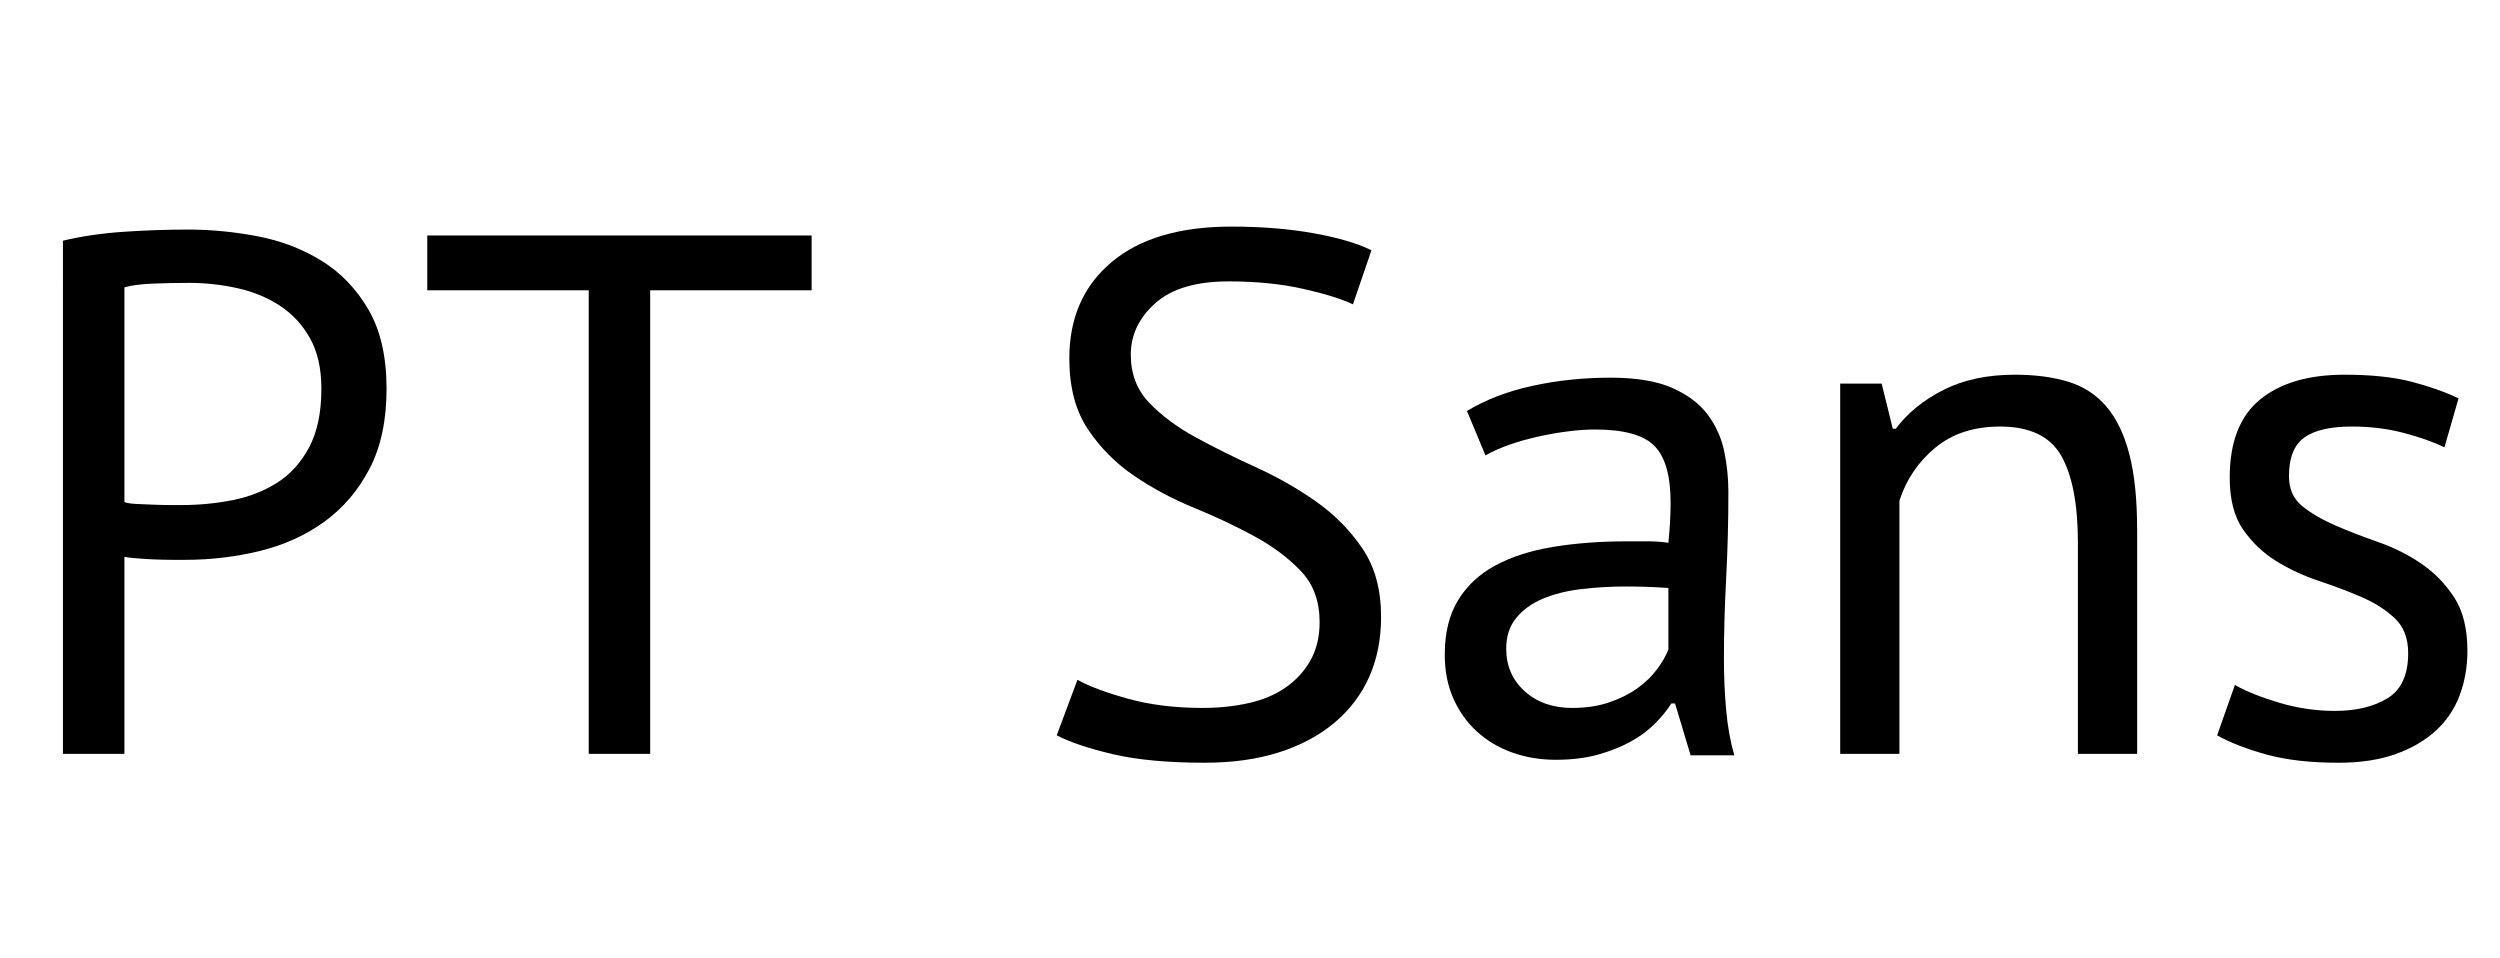 <svg width="47.264" height="18.116" viewBox="0 0 47.264 18.116" xmlns="http://www.w3.org/2000/svg"><path transform="translate(0 14.252) scale(.014 -.014)" d="m85 693q38 9 82 12t87 3q46 0 93.5-9t86.5-33 63.5-66 24.5-107q0-64-23-108t-61-71.5-87-39.5-101-12q-5 0-16.5 0t-24 0.5-24.5 1.5-17 2v-266h-83zm171-57q-26 0-50-1t-38-5v-290q5-2 16-2.5t23-1 23-0.5 16 0q34 0 67.5 6.5t60.5 23.5 43.5 48 16.5 79q0 41-15.5 68.5t-41 44-57.5 23.5-64 7z"/><path transform="translate(7.826 14.252) scale(.014 -.014)" d="M537 626H319V0H236V626H18V700H537Z"/><path transform="translate(19.334 14.252) scale(.014 -.014)" d="m401 178q0 42-25 68.5t-62.5 47-81.5 38.5-81.5 43.5-62.5 63-25 95.5q0 82 57 130t162 48q61 0 111-9t78-23l-25-73q-23 11-67.5 21t-100.5 10q-66 0-99-29.5t-33-69.5q0-39 25-65t62.5-46.5 81.5-40.5 81.5-46.5 62.5-63.5 25-92q0-45-16-81t-47-62-75-40-100-14q-75 0-124 11.5t-76 25.5l28 75q23-13 68-25.5t101-12.5q33 0 62 6.5t50 21 33.5 36.5 12.5 52z"/><path transform="translate(26.768 14.252) scale(.014 -.014)" d="m69 463q38 23 88.5 34t105.5 11q52 0 83.5-14t48-36.5 22-49.5 5.5-54q0-60-3-117t-3-108q0-37 3-70t11-61h-59l-21 70h-5q-9-14-22.5-27.5t-32.5-24-44-17.5-57-7-59.5 10-47.5 28.5-31.5 44.5-11.5 59q0 44 18 73.5t50.5 47 78 25 100.5 7.5q14 0 27.5 0t27.5-2q3 30 3 54 0 55-22 77t-80 22q-17 0-36.5-2.5t-40-7-39-11-32.5-14.5zm142-401q28 0 50 7.5t38 19 26.5 25.5 15.5 27v83q-14 1-28.5 1.5t-28.5 0.5q-31 0-60.5-3.5t-52-13-36-26-13.5-41.5q0-35 25-57.5t64-22.5z"/><path transform="translate(33.712 14.252) scale(.014 -.014)" d="m398 0v285q0 78-22.5 117.5t-82.5 39.5q-53 0-87.5-28.5t-48.5-71.5v-342h-80v500h56l15-61h4q24 32 64.5 52.5t96.5 20.5q41 0 72-9.5t51.5-33.5 31-64.5 10.5-102.5v-302z"/><path transform="translate(41.37 14.252) scale(.014 -.014)" d="m297 136q0 30-18 47t-44.5 28.5-58 22-58 27-44.5 42.5-18 70q0 72 41 105.5t114 33.5q54 0 90.5-9.5t63.5-22.5l-19-66q-23 11-55.5 19.5t-69.5 8.5q-44 0-64.5-15t-20.5-52q0-26 18-40.5t44.5-26 58-22.5 58-29 44.5-45.5 18-72.5q0-32-10.5-60t-32.5-48-54.5-31.5-76.5-11.5q-57 0-97 11t-67 26l24 68q23-13 60-24t75-11q43 0 71 17t28 61z"/></svg>